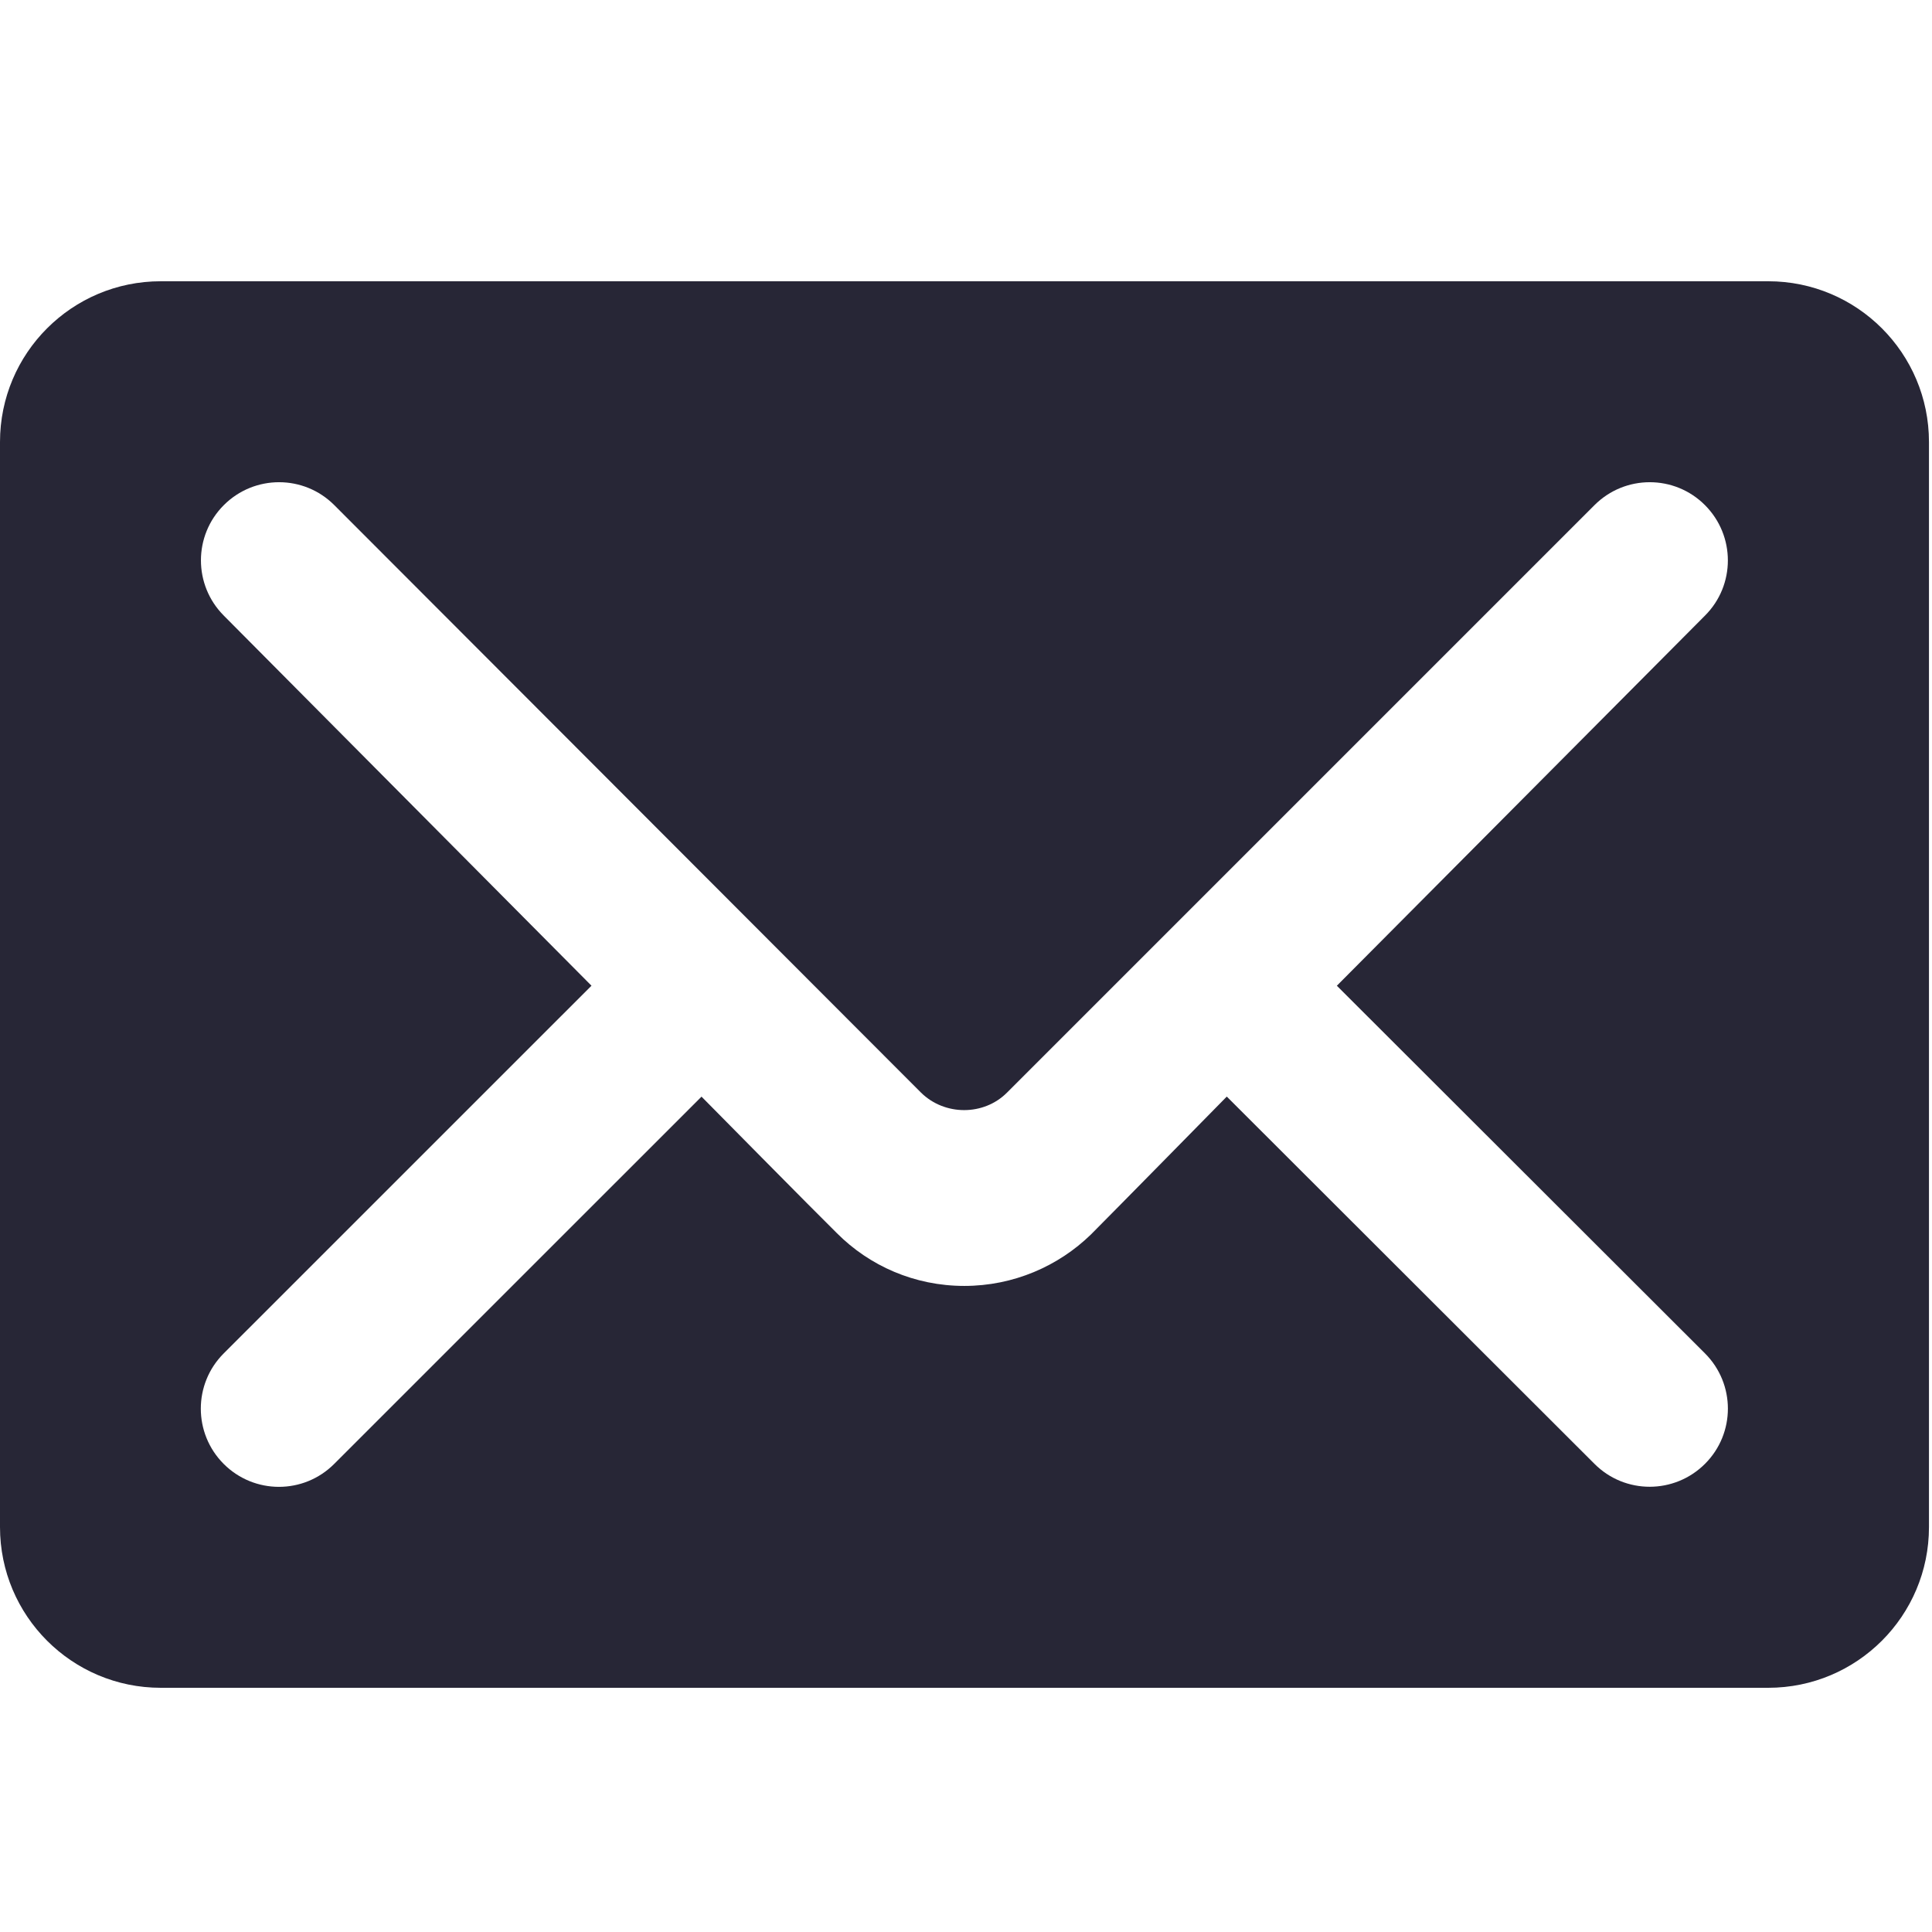 <?xml version="1.0" standalone="no"?><!DOCTYPE svg PUBLIC "-//W3C//DTD SVG 1.1//EN" "http://www.w3.org/Graphics/SVG/1.1/DTD/svg11.dtd"><svg xmlns:xlink="http://www.w3.org/1999/xlink" xmlns="http://www.w3.org/2000/svg" version="1.1" width="200" height="200" viewBox="0 0 200 200"><g class="transform-group"><g transform="scale(0.195, 0.195)"><path d="M0 810.656c0 47.136 38.176 85.344 85.344 85.344l853.344 0c47.136 0 85.344-38.176 85.344-85.344l0-576c0-47.136-38.176-85.344-85.344-85.344l-853.344 0c-47.136 0-85.344 38.176-85.344 85.344l0 576zM314.016 523.296l-195.2-196.48c-16.192-16.224-16.192-42.464 0-58.656 16.224-16.224 42.464-16.224 58.656 0l311.456 311.872c12.576 12.384 33.312 12.384 45.664 0l311.872-311.872c16.224-16.224 42.464-16.224 58.656 0s16.224 42.464 0 58.656l-195.424 196.48 195.424 195.168c16.224 16.224 16.224 42.464 0 58.656s-42.464 16.224-58.656 0l-195.2-194.976c0 0-60.992 62.08-72.096 73.184-17.312 16.864-41.184 27.328-67.232 27.328-26.464 0-50.336-10.656-67.616-27.968-11.296-11.104-71.904-72.512-71.904-72.512l-195.008 194.976c-16.192 16.224-42.432 16.224-58.656 0-16.192-16.224-16.192-42.464 0-58.656l195.232-195.2z" fill="#272636"></path></g></g></svg>
